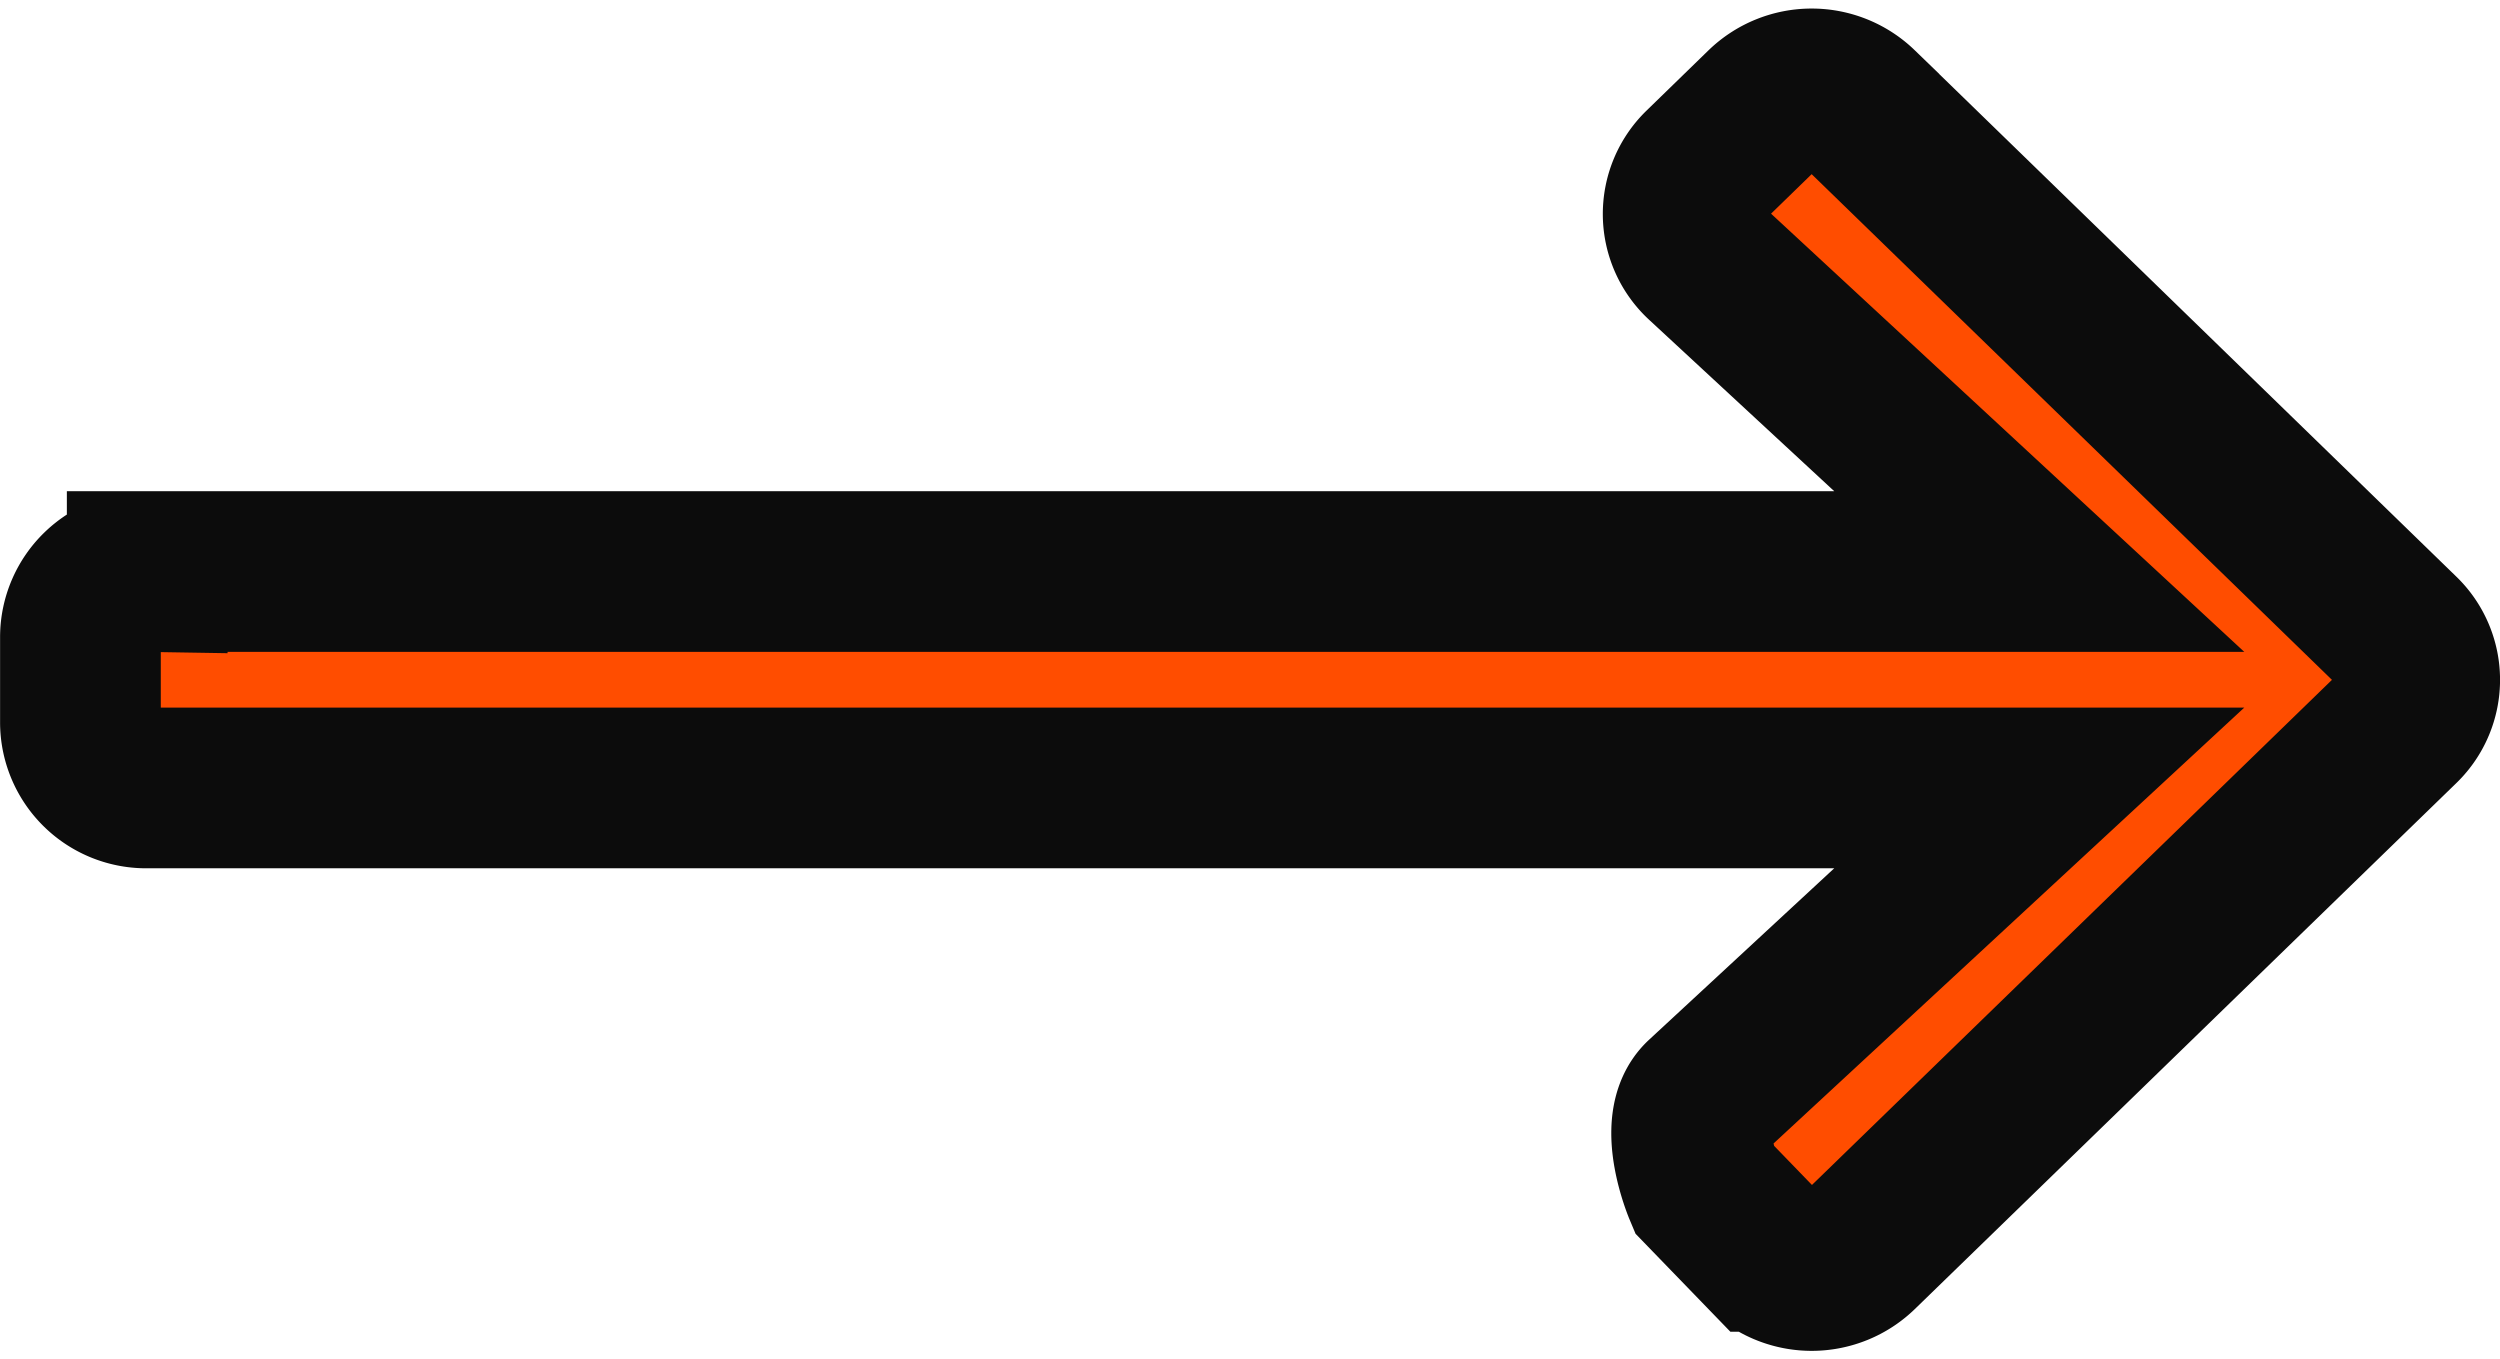 <svg xmlns="http://www.w3.org/2000/svg" width="31.113" height="16.917" viewBox="0 0 31.113 16.917">
  <path id="Icon_awesome-arrow-right" data-name="Icon awesome-arrow-right" d="M-85.755,3.665l-.755-.78a.845.845,0,0,0-1.175,0L-94.42,9.427a.789.789,0,0,0,0,1.142l6.735,6.546a.845.845,0,0,0,1.175,0l.769-.748a.793.793,0,0,0-.014-1.155l-4.175-3.866h23.547a.818.818,0,0,0,.831-.808V9.461a.818.818,0,0,0-.831-.808H-89.93l4.175-3.866C-85.415,4.474-85.755,3.665-85.755,3.665Z" transform="translate(-64.551 18.459) rotate(180)" fill="#ff4d00" stroke="#0c0c0c" stroke-width="2"/>
</svg>
